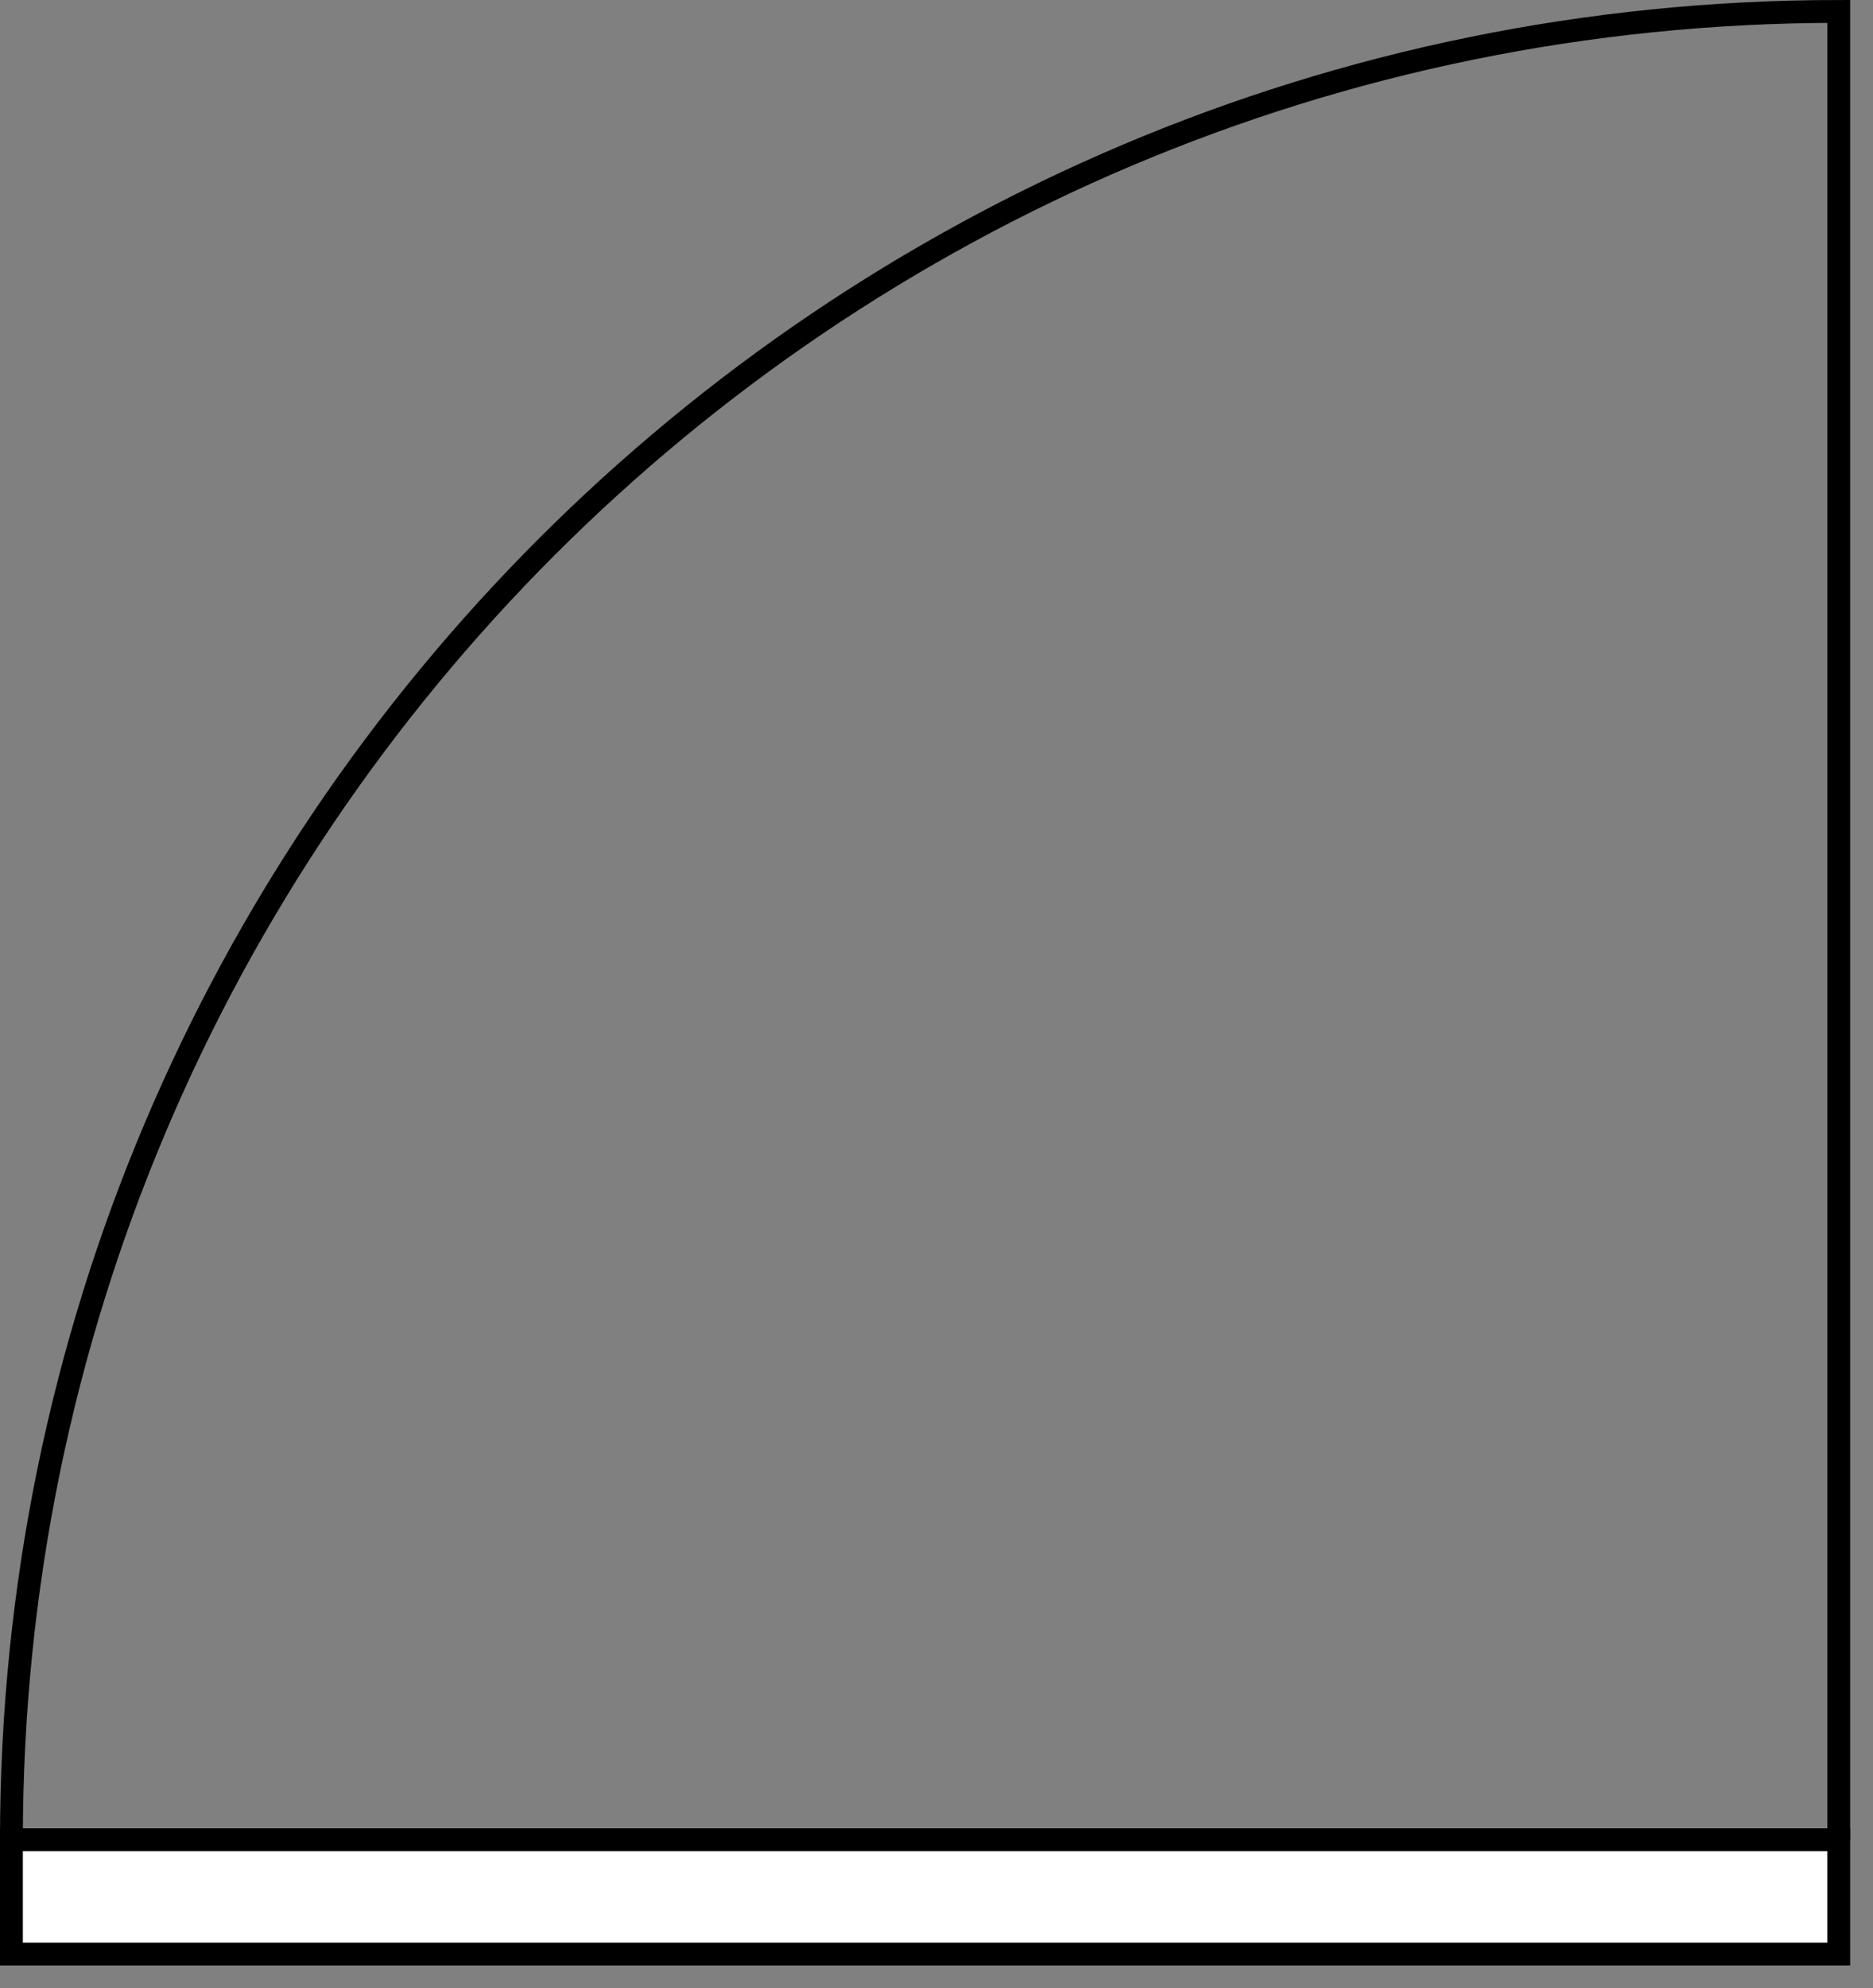 <?xml version="1.0" encoding="UTF-8"?>
<!-- Do not edit this file with editors other than diagrams.net -->
<!DOCTYPE svg PUBLIC "-//W3C//DTD SVG 1.1//EN" "http://www.w3.org/Graphics/SVG/1.1/DTD/svg11.dtd">
<svg xmlns="http://www.w3.org/2000/svg" xmlns:xlink="http://www.w3.org/1999/xlink" version="1.1" width="82px" height="87px" viewBox="-0.5 -0.5 82 87" content="&lt;mxfile host=&quot;Electron&quot; modified=&quot;2023-03-29T06:22:03.764Z&quot; agent=&quot;5.0 (Macintosh; Intel Mac OS X 10_15_7) AppleWebKit/537.36 (KHTML, like Gecko) draw.io/20.3.0 Chrome/104.0.511.114 Electron/20.1.3 Safari/537.36&quot; version=&quot;20.3.0&quot; etag=&quot;qz5f-BKj3i5Oqq5Uzy3w&quot; type=&quot;device&quot;&gt;&lt;diagram id=&quot;p-3nKxXrtCSwkVyqwz8L&quot;&gt;jZNNb8IwDIZ/TY+baDsYHEdh24FJkzjsHBq3jZbGVTBQ9uvnrg6lQki7RMnjN/FnojSr2zevmuoDNdgomeg2SldRkiSTOa8dOPcgfhJQeqMFDWBrfkDgROjBaNiPhIRoyTRjmKNzkNOIKe/xNJYVaMdeG1XCDdjmyt7SL6Op6uk8eR74O5iyCp7j2aK31CqIJZN9pTSerlC6jtLMI1K/q9sMbFe7UJf+3usd6yUwD47+cyHpLxyVPUhuEhedQ7JH8GQ4943agf3EvSGDjk07JMI6SpcV1ZbPMW+D9sWastMQNkyVnHIOCjwDzrrpXq/bspuPx8Ii+sYq96h5s4GCulv7pu9dYVrgcJceSYnvh3g+YWK7kJYq/y49HpzO0CI/v9JQqIOliwC9Bh+MDh27Xhbo6FbP4WgDgyWIjbW3Yikdpwzt3fLHl6byZwCsgfyZJeEnLGQO5CPMpnI+XY2VoOpqouZTGWYZ5PLy8tBr3ki7w3EYqz/b1d9M178=&lt;/diagram&gt;&lt;/mxfile&gt;" style="background-color: rgb(255, 255, 255);"><rect x="-0.5" y="-0.5" width="82" height="87" fill="#808080" stroke="none"/><defs/><g><rect x="0" y="0" width="80" height="5" fill="rgb(255, 255, 255)" stroke="rgb(0, 0, 0)" transform="rotate(-180,40,42.5)" pointer-events="all"/><path d="M 80 5 C 80 49.18 44.18 85 0 85 L 0 5" fill="none" stroke="rgb(0, 0, 0)" stroke-miterlimit="10" transform="rotate(-180,40,42.5)" pointer-events="all"/></g></svg>